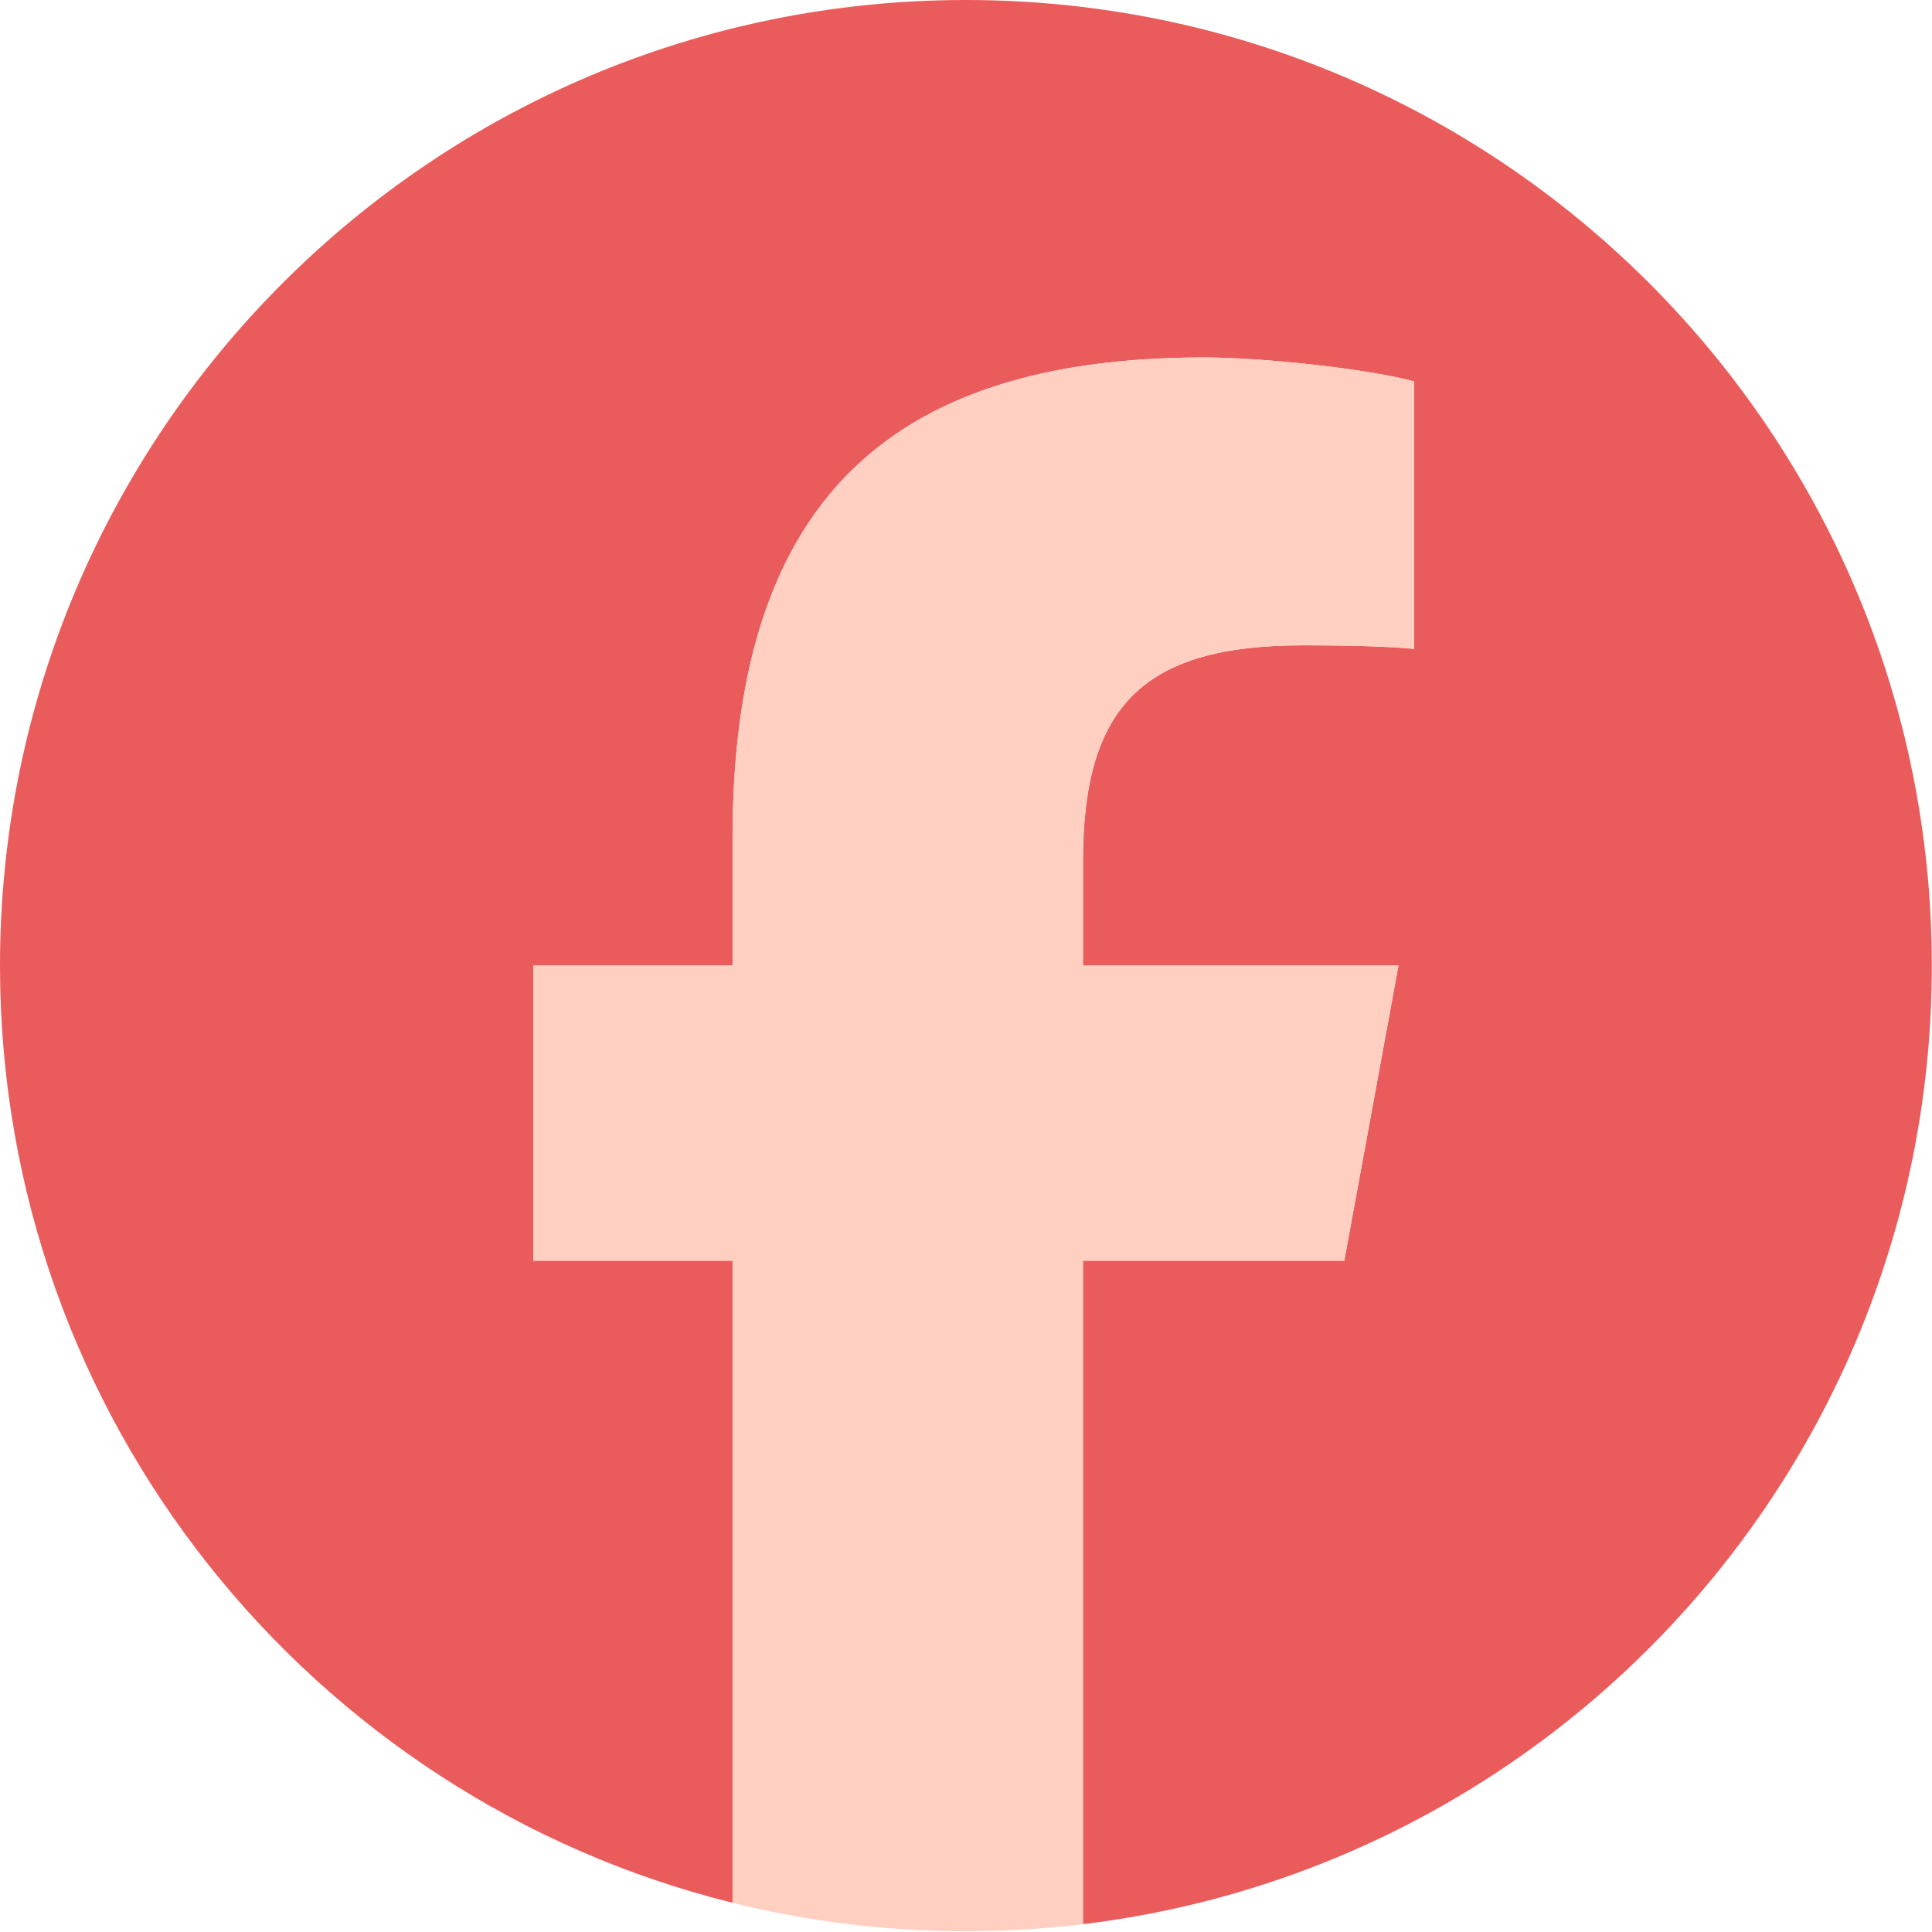 <svg width="1175" height="1175" viewBox="0 0 1175 1175" fill="none" xmlns="http://www.w3.org/2000/svg">
<path d="M1174.89 587.264C1174.89 262.929 911.877 0 587.445 0C263.01 0 0 262.929 0 587.264C0 862.667 189.674 1093.77 445.54 1157.24V766.731H324.41V587.264H445.54V509.934C445.54 310.052 536.03 217.406 732.331 217.406C769.552 217.406 833.77 224.71 860.041 231.993V394.665C846.179 393.207 822.093 392.481 792.179 392.481C695.863 392.481 658.642 428.961 658.642 523.792V587.264H850.524L817.557 766.731H658.642V1170.23C949.52 1135.11 1174.89 887.521 1174.89 587.264Z" fill="#EA5C5C"/>
<path d="M817.534 766.731L850.503 587.264H658.619V523.792C658.619 428.961 695.84 392.481 792.156 392.481C822.07 392.481 846.156 393.207 860.018 394.665V231.993C833.747 224.687 769.529 217.404 732.308 217.404C536.009 217.404 445.517 310.052 445.517 509.931V587.264H324.387V766.731H445.517V1157.24C490.963 1168.51 538.498 1174.53 587.421 1174.53C611.507 1174.53 635.263 1173.05 658.596 1170.23V766.731H817.534Z" fill="#FFCFC2"/>
</svg>
